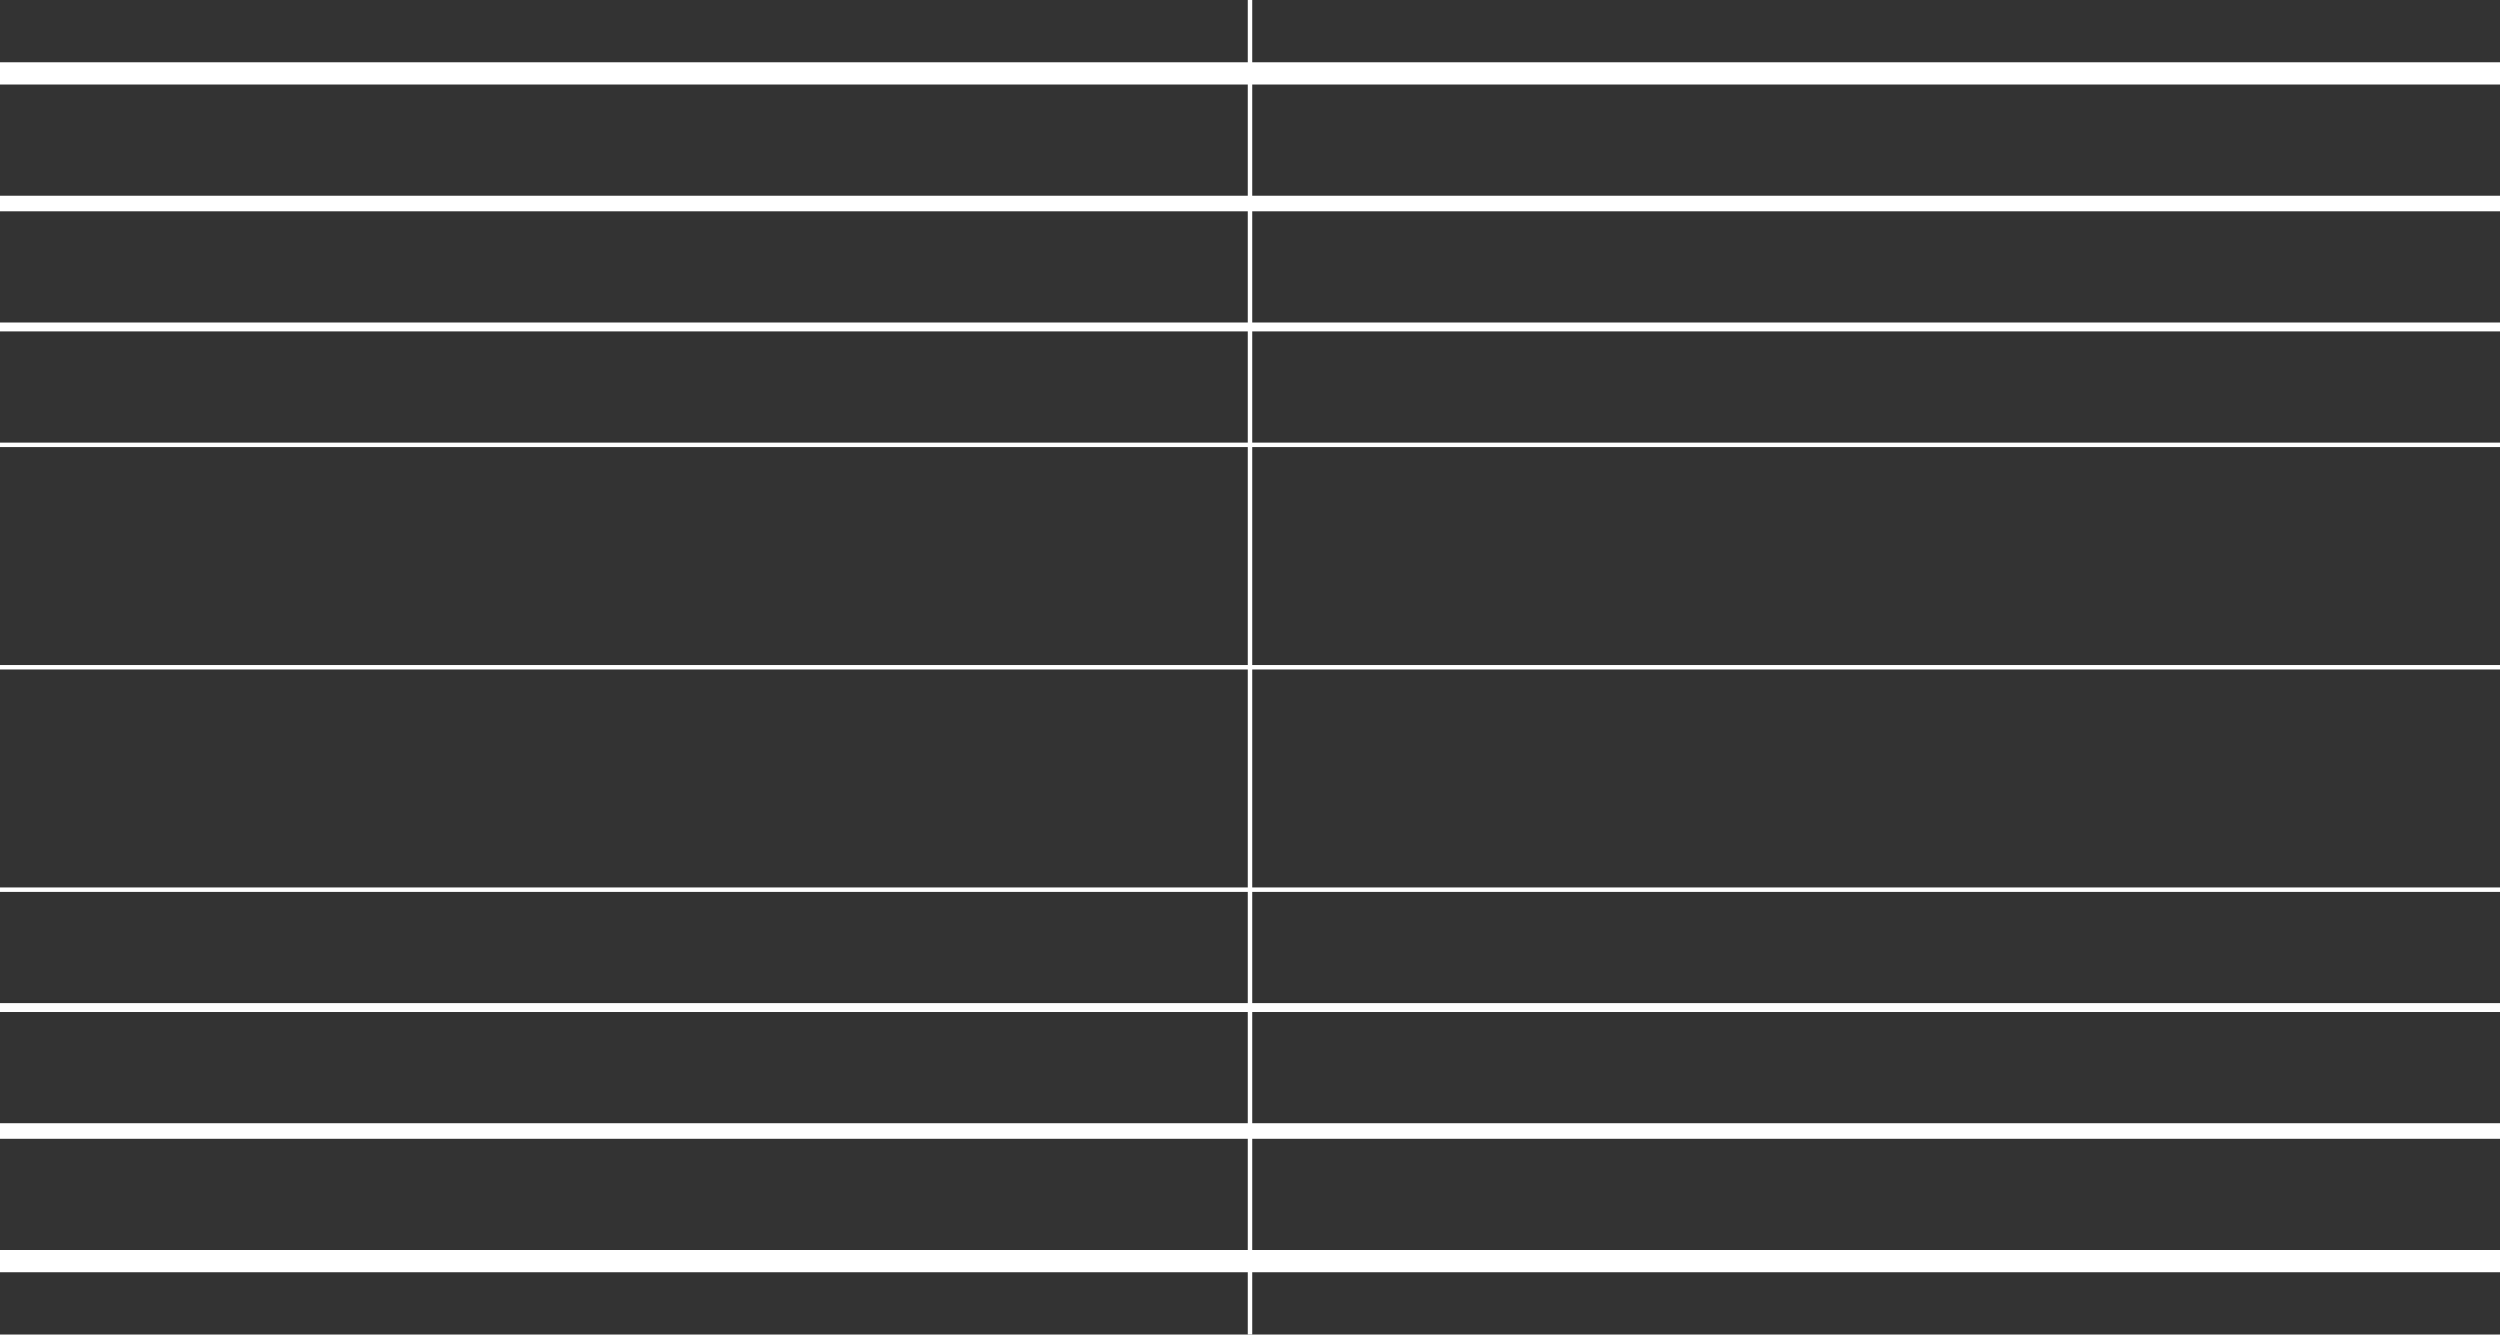 <svg width="1124" height="600" viewBox="0 0 1124 600" fill="none" xmlns="http://www.w3.org/2000/svg">
<rect x="0" y="0" width="1124" height="600" fill="#333333" stroke="none"/>
<rect x="561" width="2" height="600" fill="white"/>
<rect y="299" width="1124" height="2" fill="white"/>
<rect y="28" width="1124" height="10" fill="white"/>
<rect y="88" width="1124" height="7" fill="white"/>
<rect y="145" width="1124" height="4" fill="white"/>
<rect y="199" width="1124" height="2" fill="white"/>
<rect width="1124" height="10" transform="matrix(1 0 0 -1 0 572)" fill="white"/>
<rect width="1124" height="7" transform="matrix(1 0 0 -1 0 512)" fill="white"/>
<rect width="1124" height="4" transform="matrix(1 0 0 -1 0 455)" fill="white"/>
<rect width="1124" height="2" transform="matrix(1 0 0 -1 0 401)" fill="white"/>
</svg>
